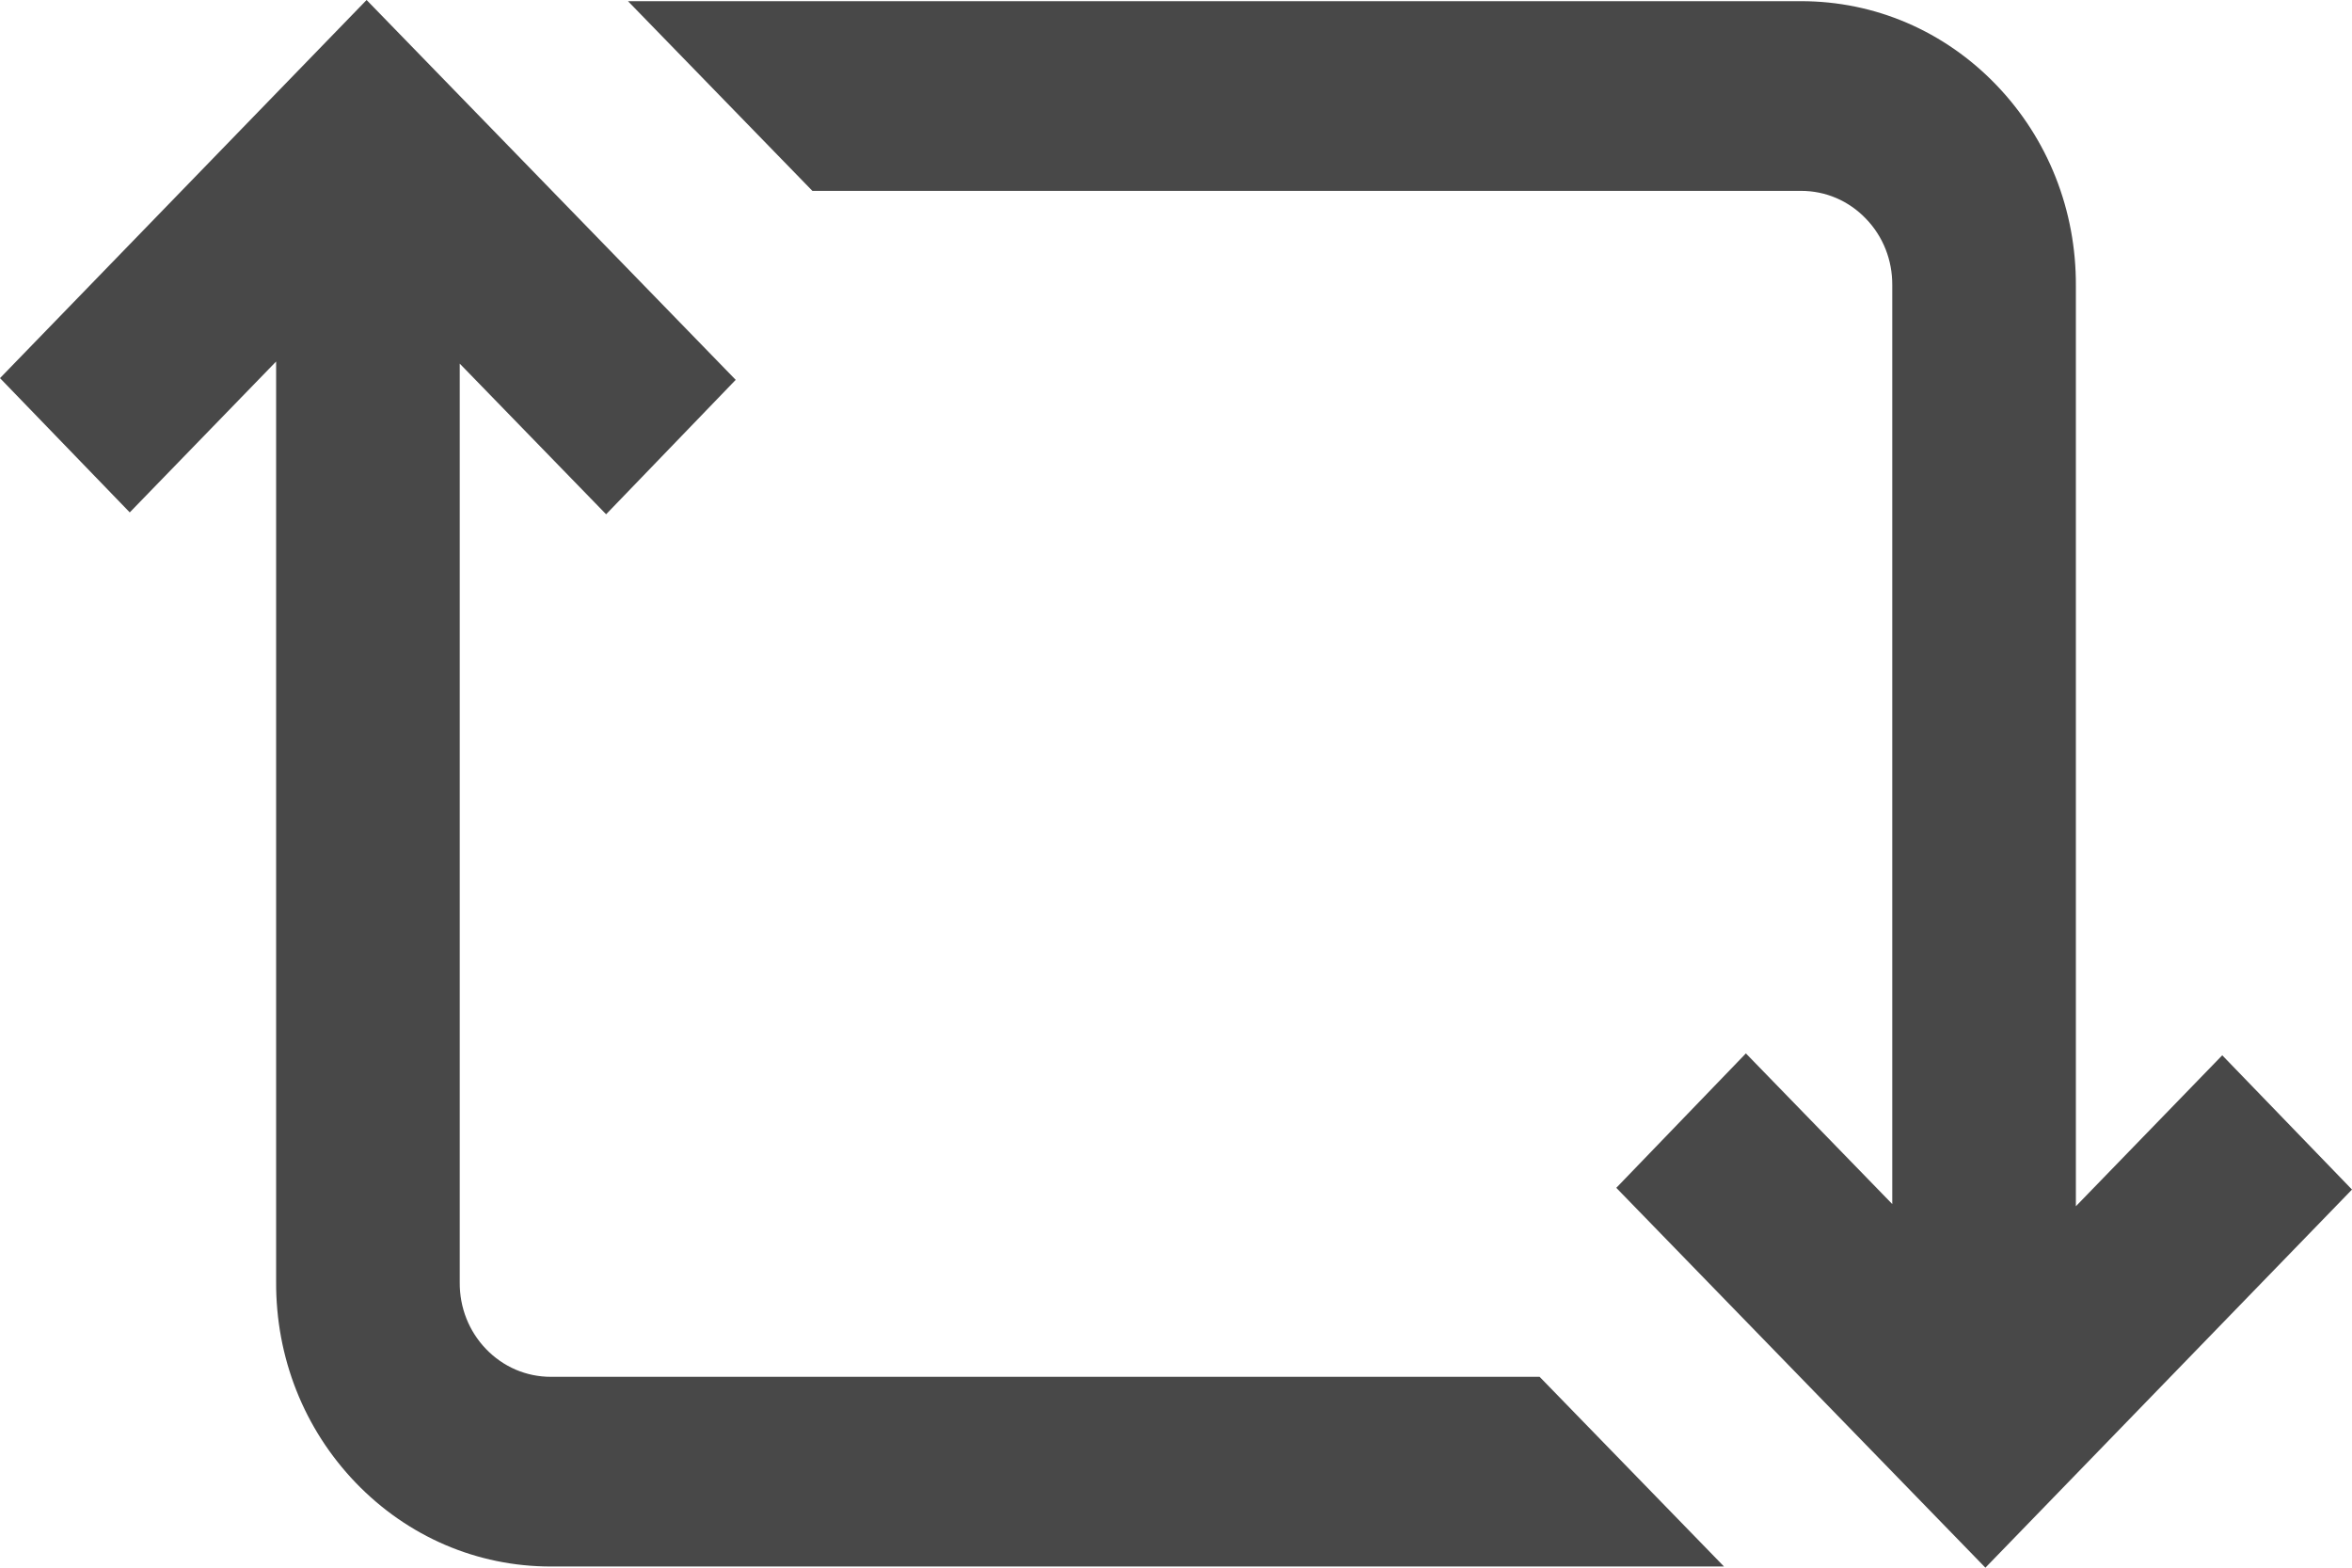 <svg width="30" height="20" viewBox="0 0 30 20" fill="none" xmlns="http://www.w3.org/2000/svg">
<path d="M30 15.176L25.324 20L20.616 15.154L22.269 13.439L24.136 15.361V3.638C24.138 3.318 24.019 3.017 23.801 2.791C23.581 2.561 23.287 2.435 22.973 2.435H10.362L8.01 0.015H22.973C23.915 0.015 24.8 0.395 25.463 1.084C26.123 1.771 26.483 2.682 26.478 3.649V15.389L28.345 13.463L30 15.176ZM19.216 17.565H7.027C6.713 17.565 6.419 17.439 6.199 17.21C5.981 16.983 5.862 16.682 5.864 16.362V4.639L7.731 6.561L9.384 4.846L4.676 0L0 4.824L1.655 6.537L3.522 4.612V16.351C3.517 17.318 3.877 18.229 4.537 18.916C5.2 19.605 6.085 19.985 7.027 19.985H21.99L19.638 17.565H19.216Z" fill="#484848"/>
</svg>
